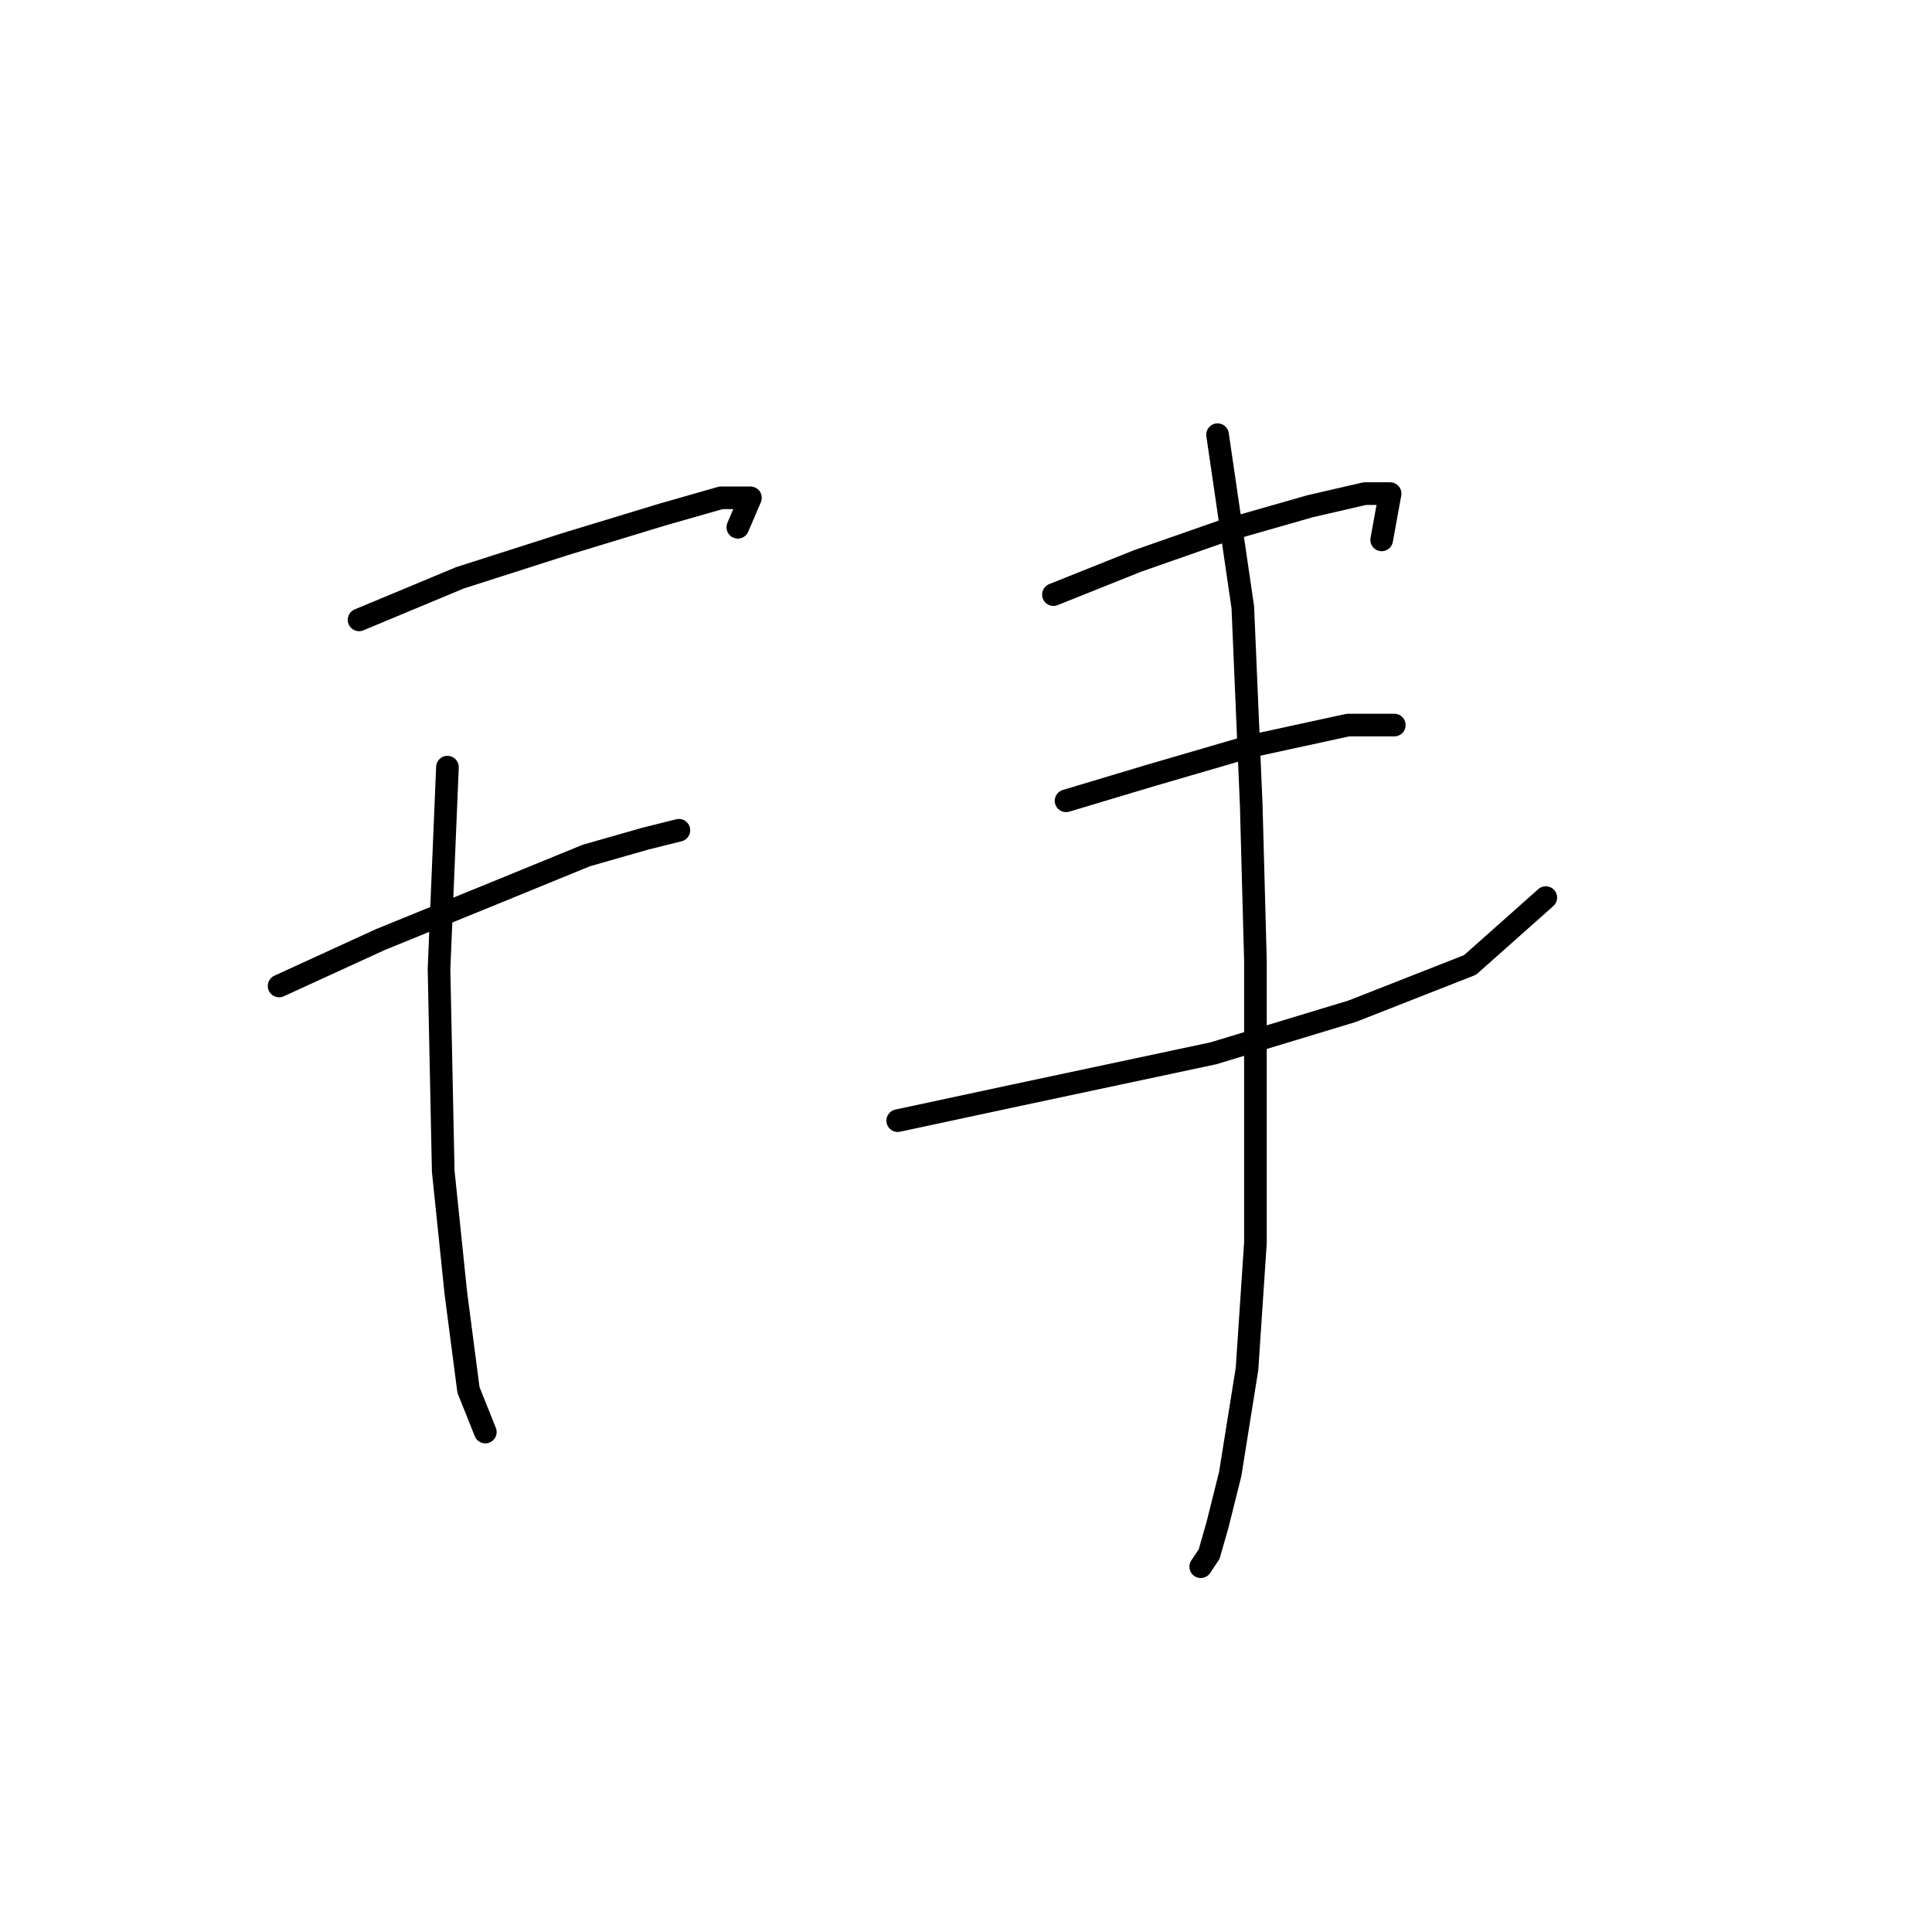 <?xml version="1.0" standalone="no"?>
    <svg width="256" height="256" xmlns="http://www.w3.org/2000/svg" version="1.1">
    <polyline stroke="black" stroke-width="3" stroke-linecap="round" fill="transparent" stroke-linejoin="round" points="47.578 82.134 60.961 76.558 74.901 72.097 87.727 68.193 95.533 65.963 99.437 65.963 97.764 69.866 97.764 69.866 " />
        <polyline stroke="black" stroke-width="3" stroke-linecap="round" fill="transparent" stroke-linejoin="round" points="36.983 130.647 50.366 124.513 65.422 118.379 77.689 113.36 85.496 111.13 89.957 110.015 89.957 110.015 " />
        <polyline stroke="black" stroke-width="3" stroke-linecap="round" fill="transparent" stroke-linejoin="round" points="59.288 101.65 58.173 128.416 58.73 155.182 60.403 171.353 62.076 184.178 64.307 189.754 64.307 189.754 " />
        <polyline stroke="black" stroke-width="3" stroke-linecap="round" fill="transparent" stroke-linejoin="round" points="139.585 78.788 150.738 74.327 161.89 70.424 173.6 67.078 180.849 65.405 184.195 65.405 183.08 71.539 183.08 71.539 " />
        <polyline stroke="black" stroke-width="3" stroke-linecap="round" fill="transparent" stroke-linejoin="round" points="141.258 106.111 152.411 102.766 165.794 98.862 178.619 96.074 184.753 96.074 184.753 96.074 " />
        <polyline stroke="black" stroke-width="3" stroke-linecap="round" fill="transparent" stroke-linejoin="round" points="118.953 148.491 134.567 145.145 160.775 139.569 179.176 133.992 194.79 127.859 204.827 118.937 204.827 118.937 " />
        <polyline stroke="black" stroke-width="3" stroke-linecap="round" fill="transparent" stroke-linejoin="round" points="161.333 57.598 164.678 80.461 165.794 106.669 166.351 127.301 166.351 147.375 166.351 164.662 165.236 181.39 163.005 195.331 161.333 202.022 160.217 205.925 159.102 207.598 159.102 207.598 " />
        </svg>